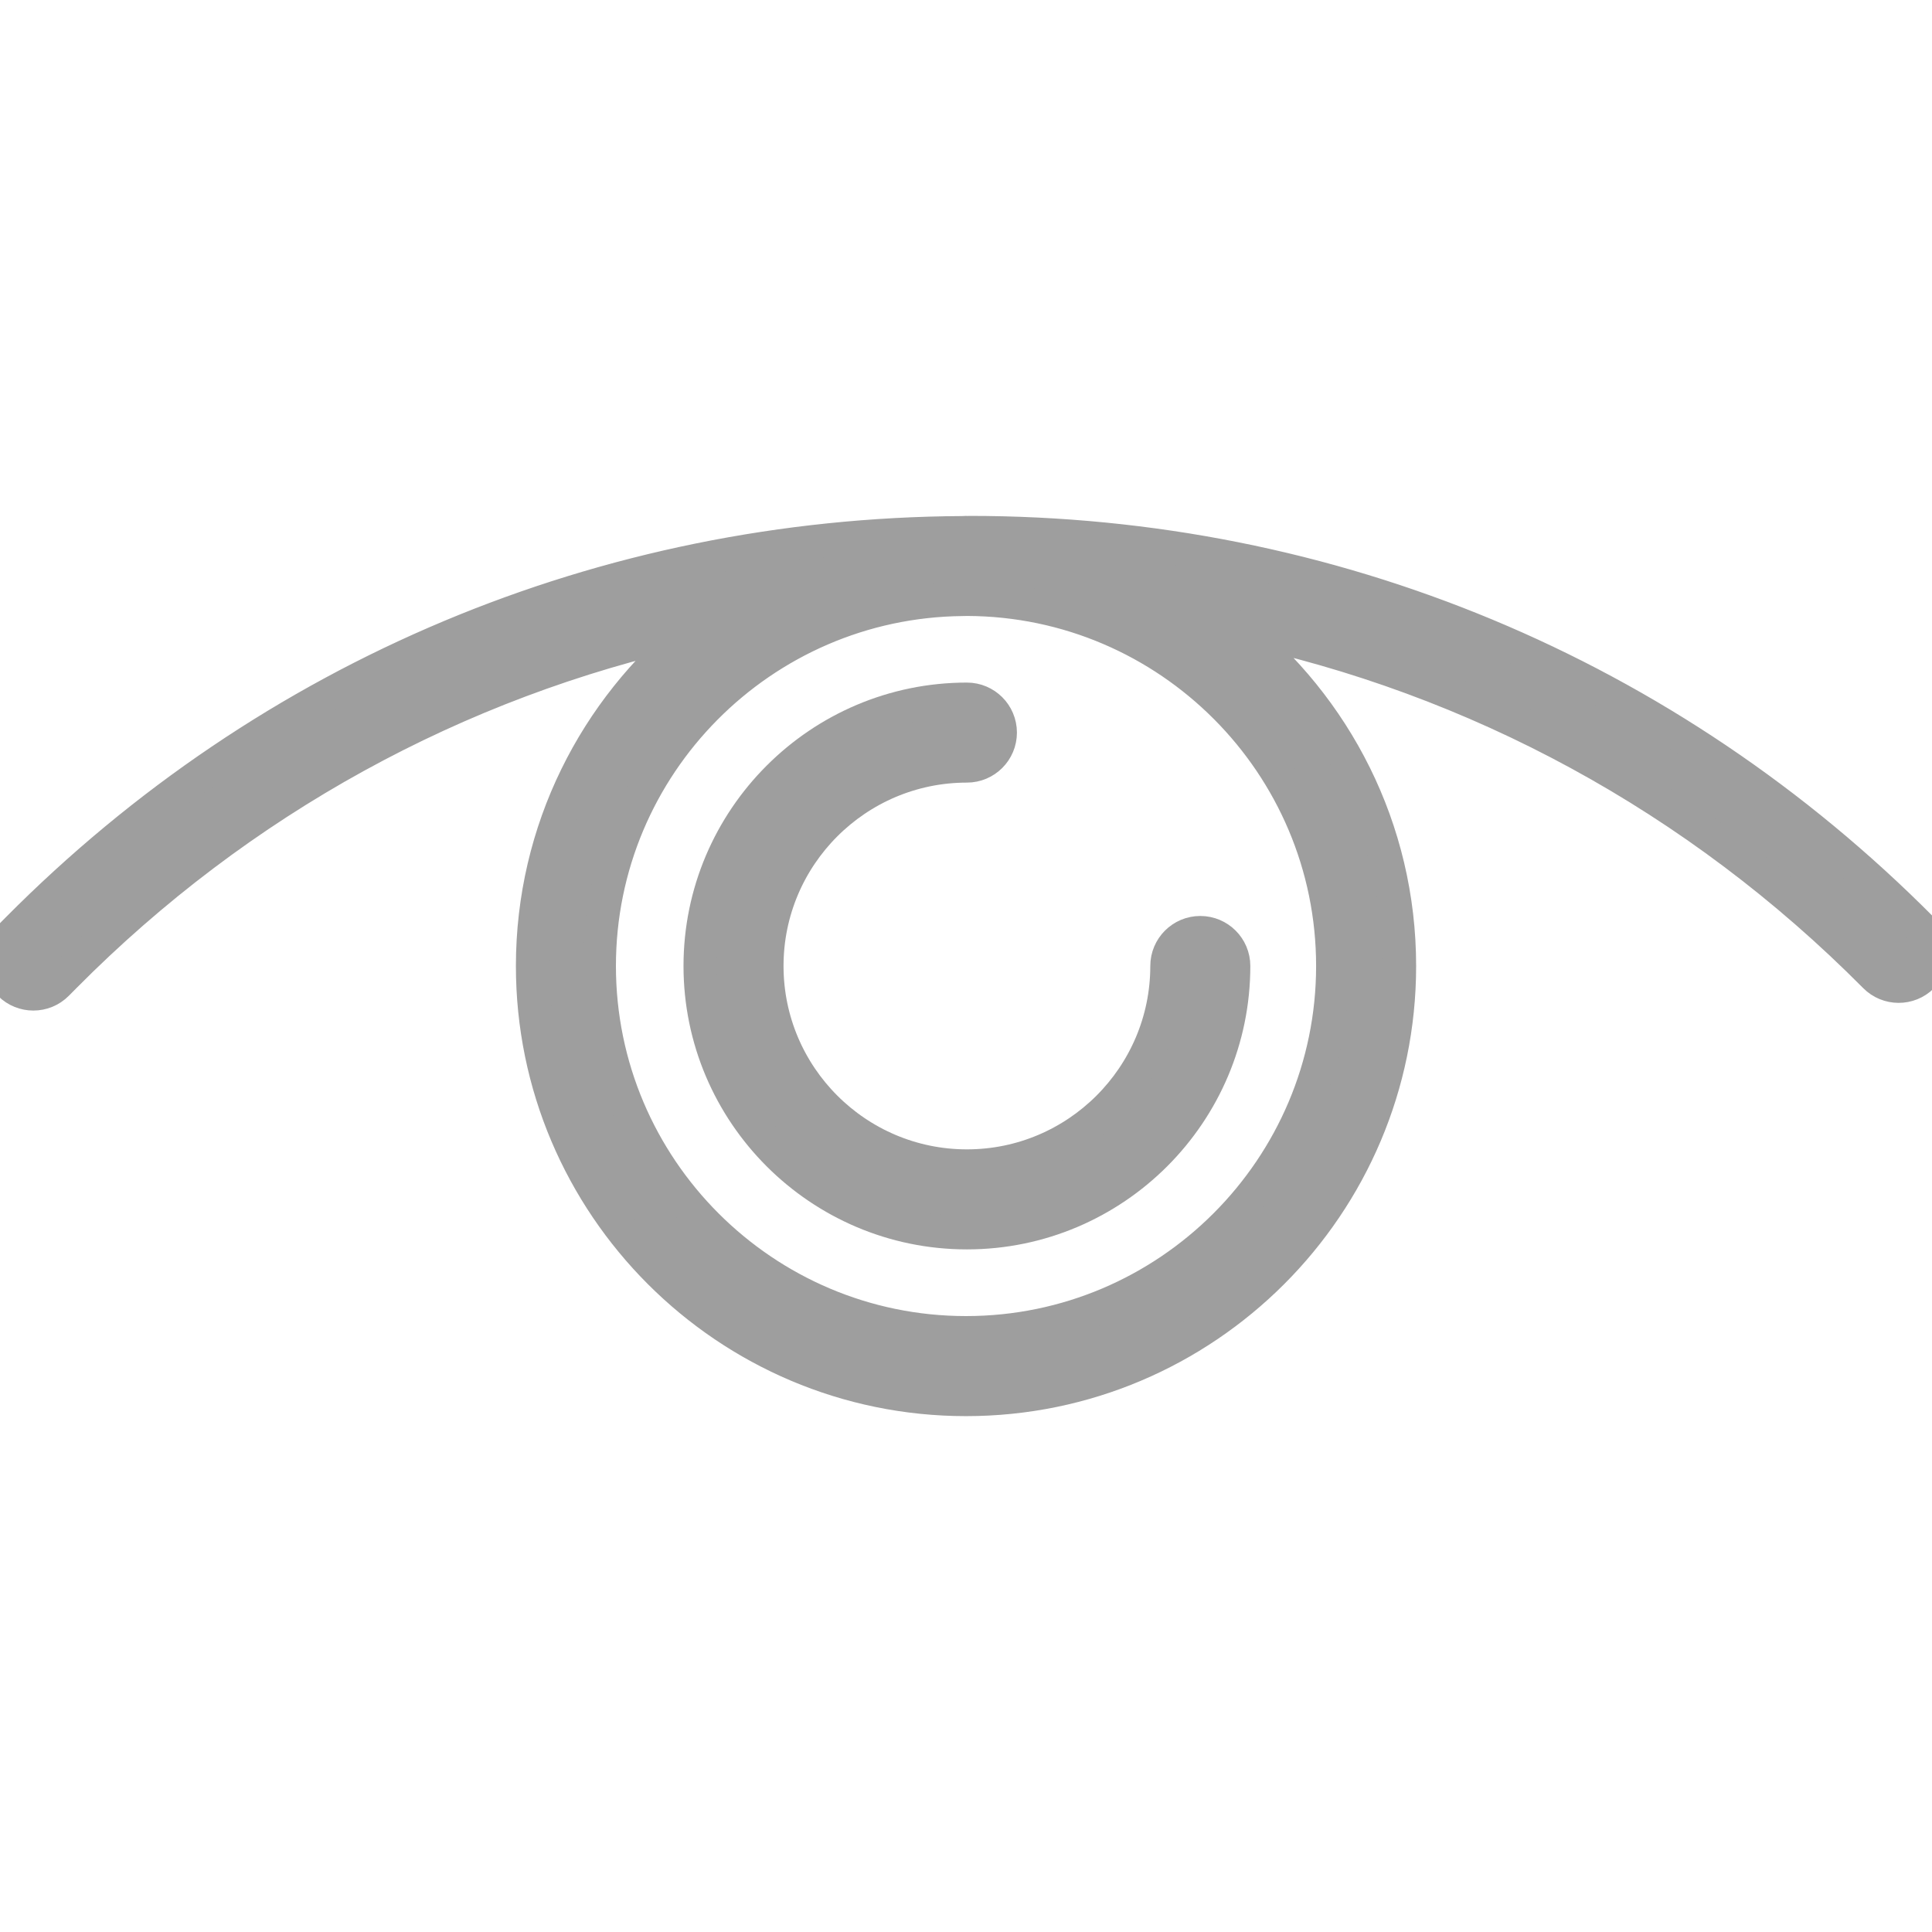 <?xml version="1.0" encoding="iso-8859-1"?>
<!-- Generator: Adobe Illustrator 19.0.0, SVG Export Plug-In . SVG Version: 6.00 Build 0)  -->
<svg version="1.1" id="Capa_1" xmlns="http://www.w3.org/2000/svg" xmlns:xlink="http://www.w3.org/1999/xlink" x="0px" y="0px"
	 viewBox="0 0 57.945 57.945" style="enable-background:new 0 0 57.945 57.945;" xml:space="preserve">
<g>
	<path  style="stroke:#9E9E9E;fill:#9E9E9E" d="M57.655,27.873c-7.613-7.674-17.758-11.9-28.568-11.9c-0.026,0-0.051,0.002-0.077,0.002c-0.013,0-0.025-0.002-0.037-0.002
		c-0.036,0-0.071,0.005-0.106,0.005C18.14,16.035,8.08,20.251,0.52,27.873l-0.23,0.232c-0.389,0.392-0.386,1.025,0.006,1.414
		c0.195,0.193,0.45,0.29,0.704,0.29c0.257,0,0.515-0.099,0.71-0.296l0.23-0.232c5.245-5.287,11.758-8.841,18.856-10.402
		c-2.939,2.385-4.823,6.022-4.823,10.094c0,7.168,5.832,13,13,13s13-5.832,13-13c0-4.116-1.928-7.784-4.922-10.167
		c7.226,1.522,13.858,5.107,19.184,10.476c0.389,0.393,1.023,0.395,1.414,0.006C58.041,28.898,58.044,28.265,57.655,27.873z
		 M39.973,28.972c0,6.065-4.935,11-11,11s-11-4.935-11-11c0-6.029,4.878-10.937,10.893-10.995c0.048,0,0.096-0.003,0.144-0.003
		C35.058,17.995,39.973,22.92,39.973,28.972z"/>
	<path  style="stroke:#9E9E9E;fill:#9E9E9E" d="M36,27.972c-0.552,0-1,0.448-1,1c0,3.309-2.691,6-6,6s-6-2.691-6-6s2.691-6,6-6c0.552,0,1-0.448,1-1s-0.448-1-1-1
		c-4.411,0-8,3.589-8,8s3.589,8,8,8s8-3.589,8-8C37,28.42,36.552,27.972,36,27.972z"/>
</g>
</svg>
